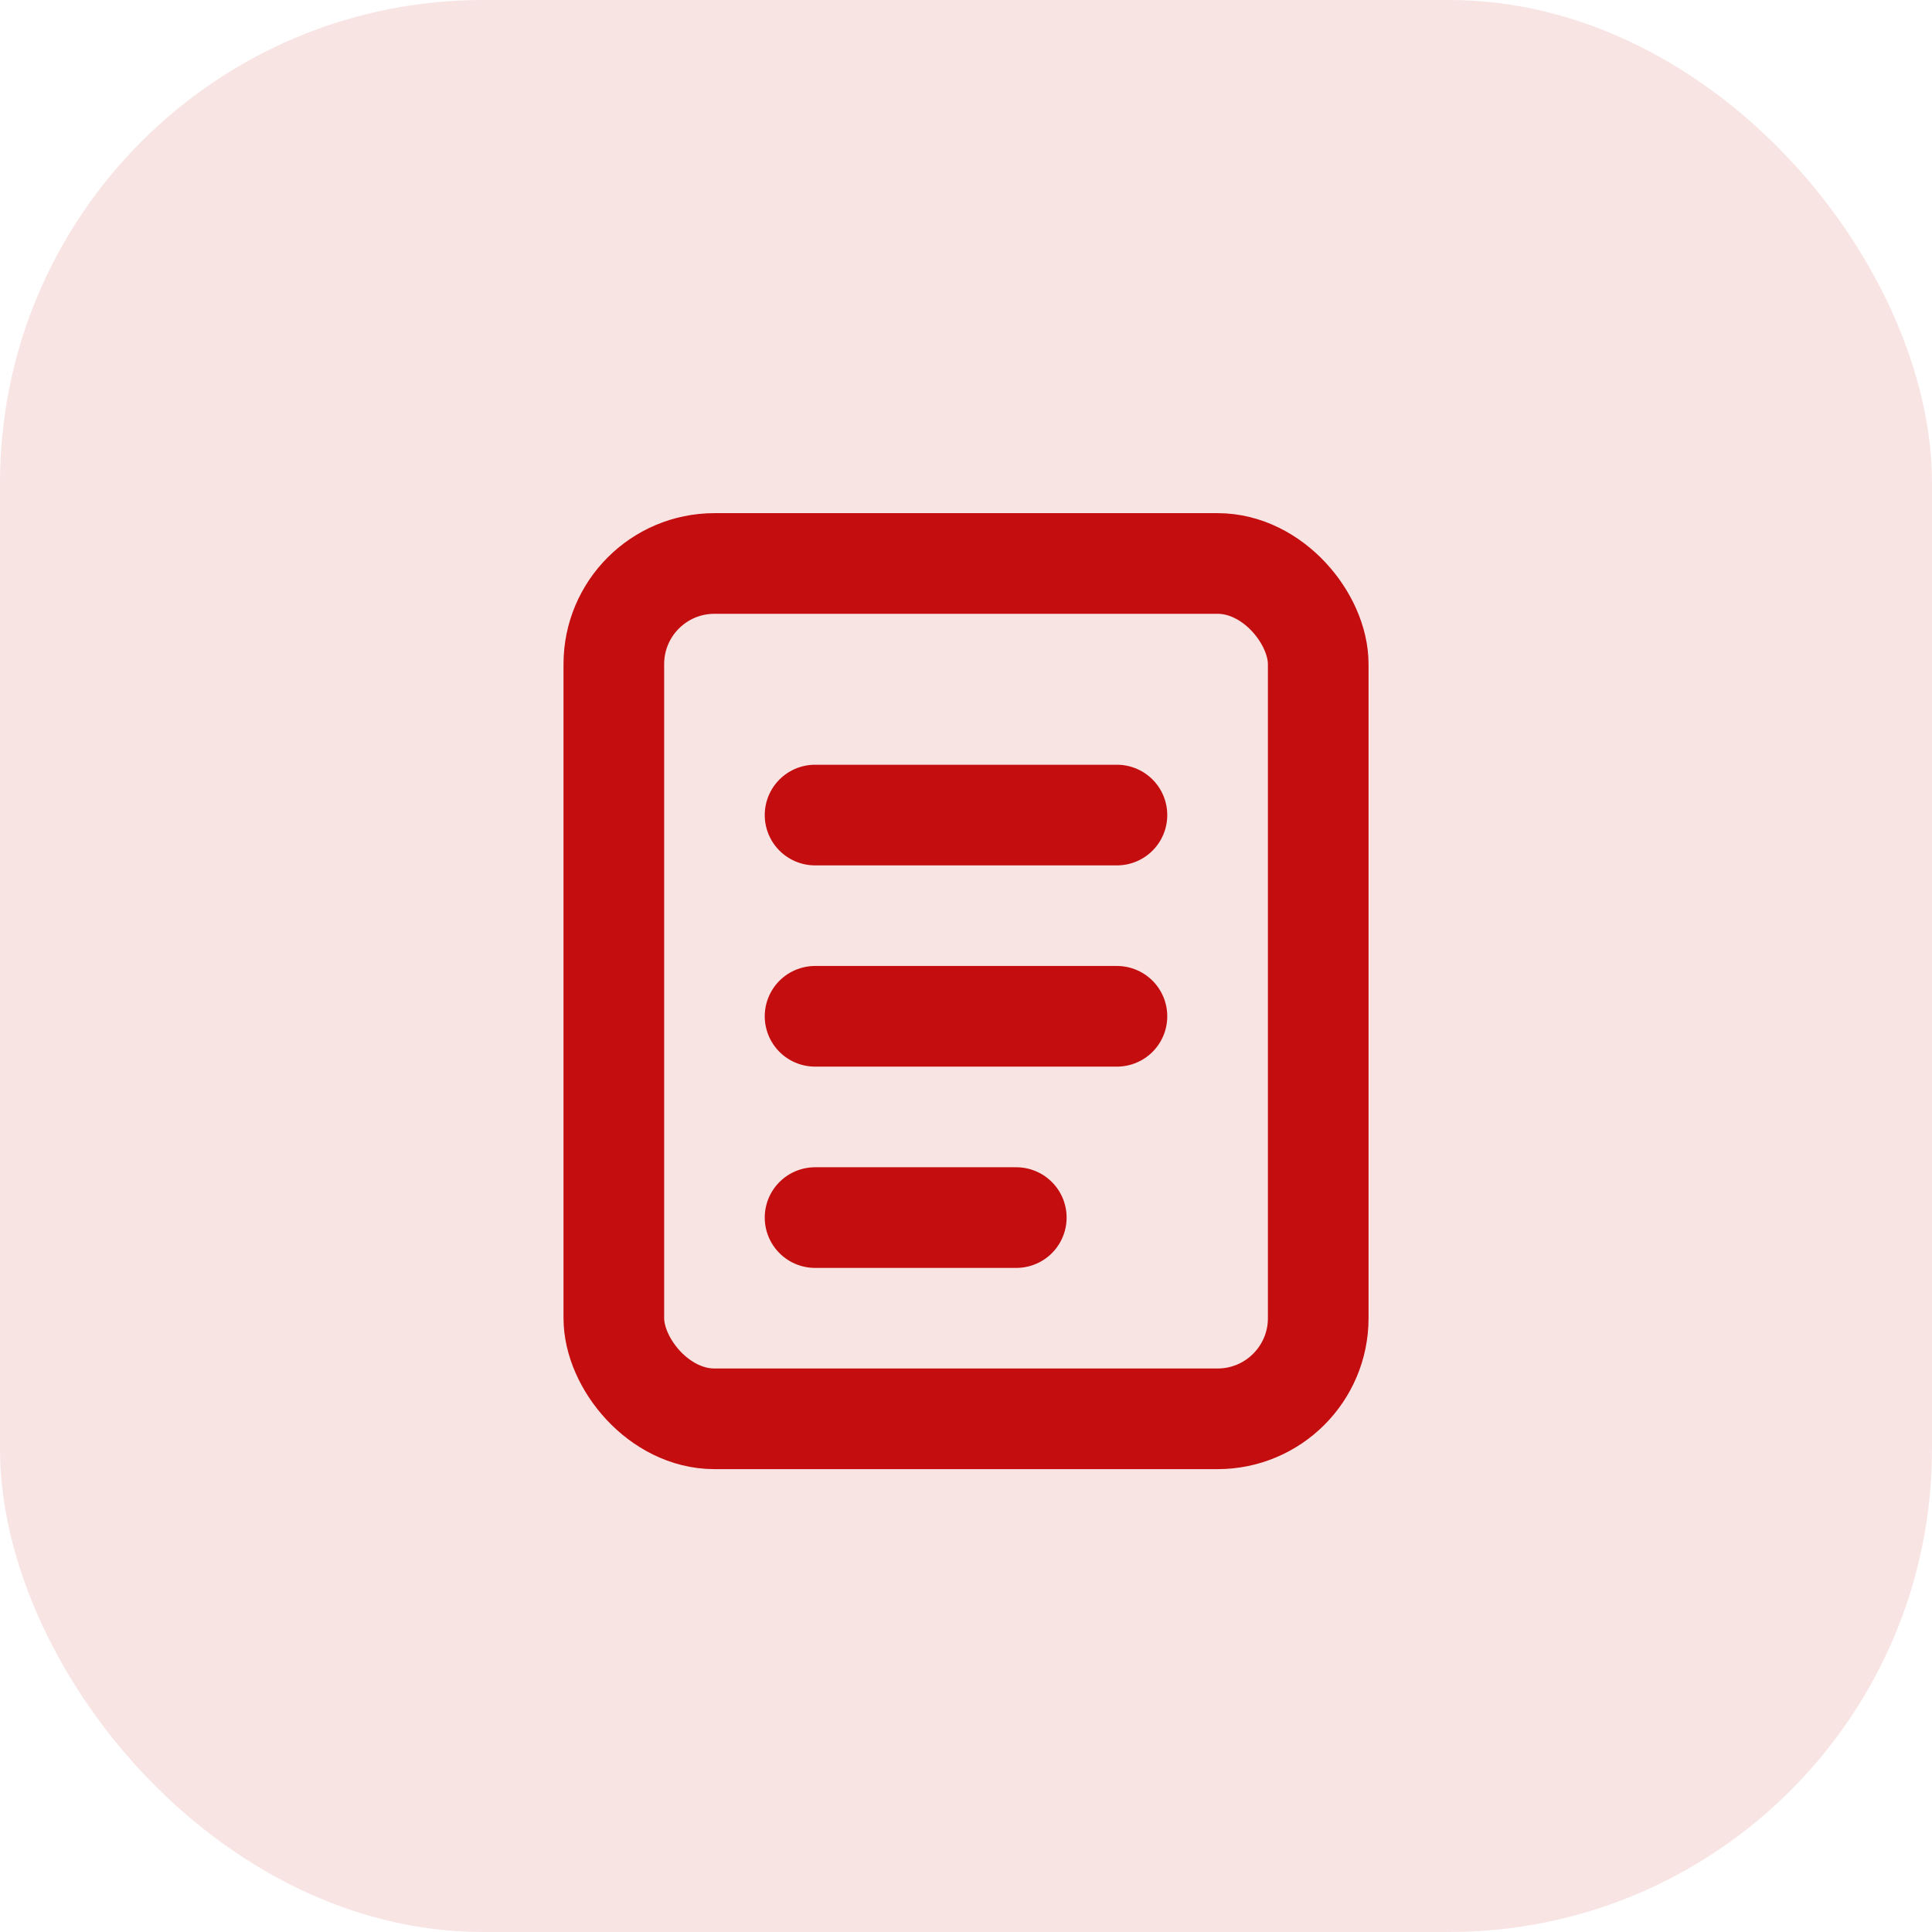 <svg width="32" height="32" viewBox="0 0 32 32" fill="none" xmlns="http://www.w3.org/2000/svg">
<rect width="32" height="32" rx="8" fill="#F9E4E4"/>
<rect x="10.167" y="9.333" width="11.667" height="14.167" rx="1.667" stroke="#C40D0E" stroke-width="1.667"/>
<path d="M13.5 13.5H18.5" stroke="#C40D0E" stroke-width="1.667" stroke-linecap="round"/>
<path d="M13.5 16.833H18.5" stroke="#C40D0E" stroke-width="1.667" stroke-linecap="round"/>
<path d="M13.5 20.167H16.833" stroke="#C40D0E" stroke-width="1.667" stroke-linecap="round"/>
</svg>
